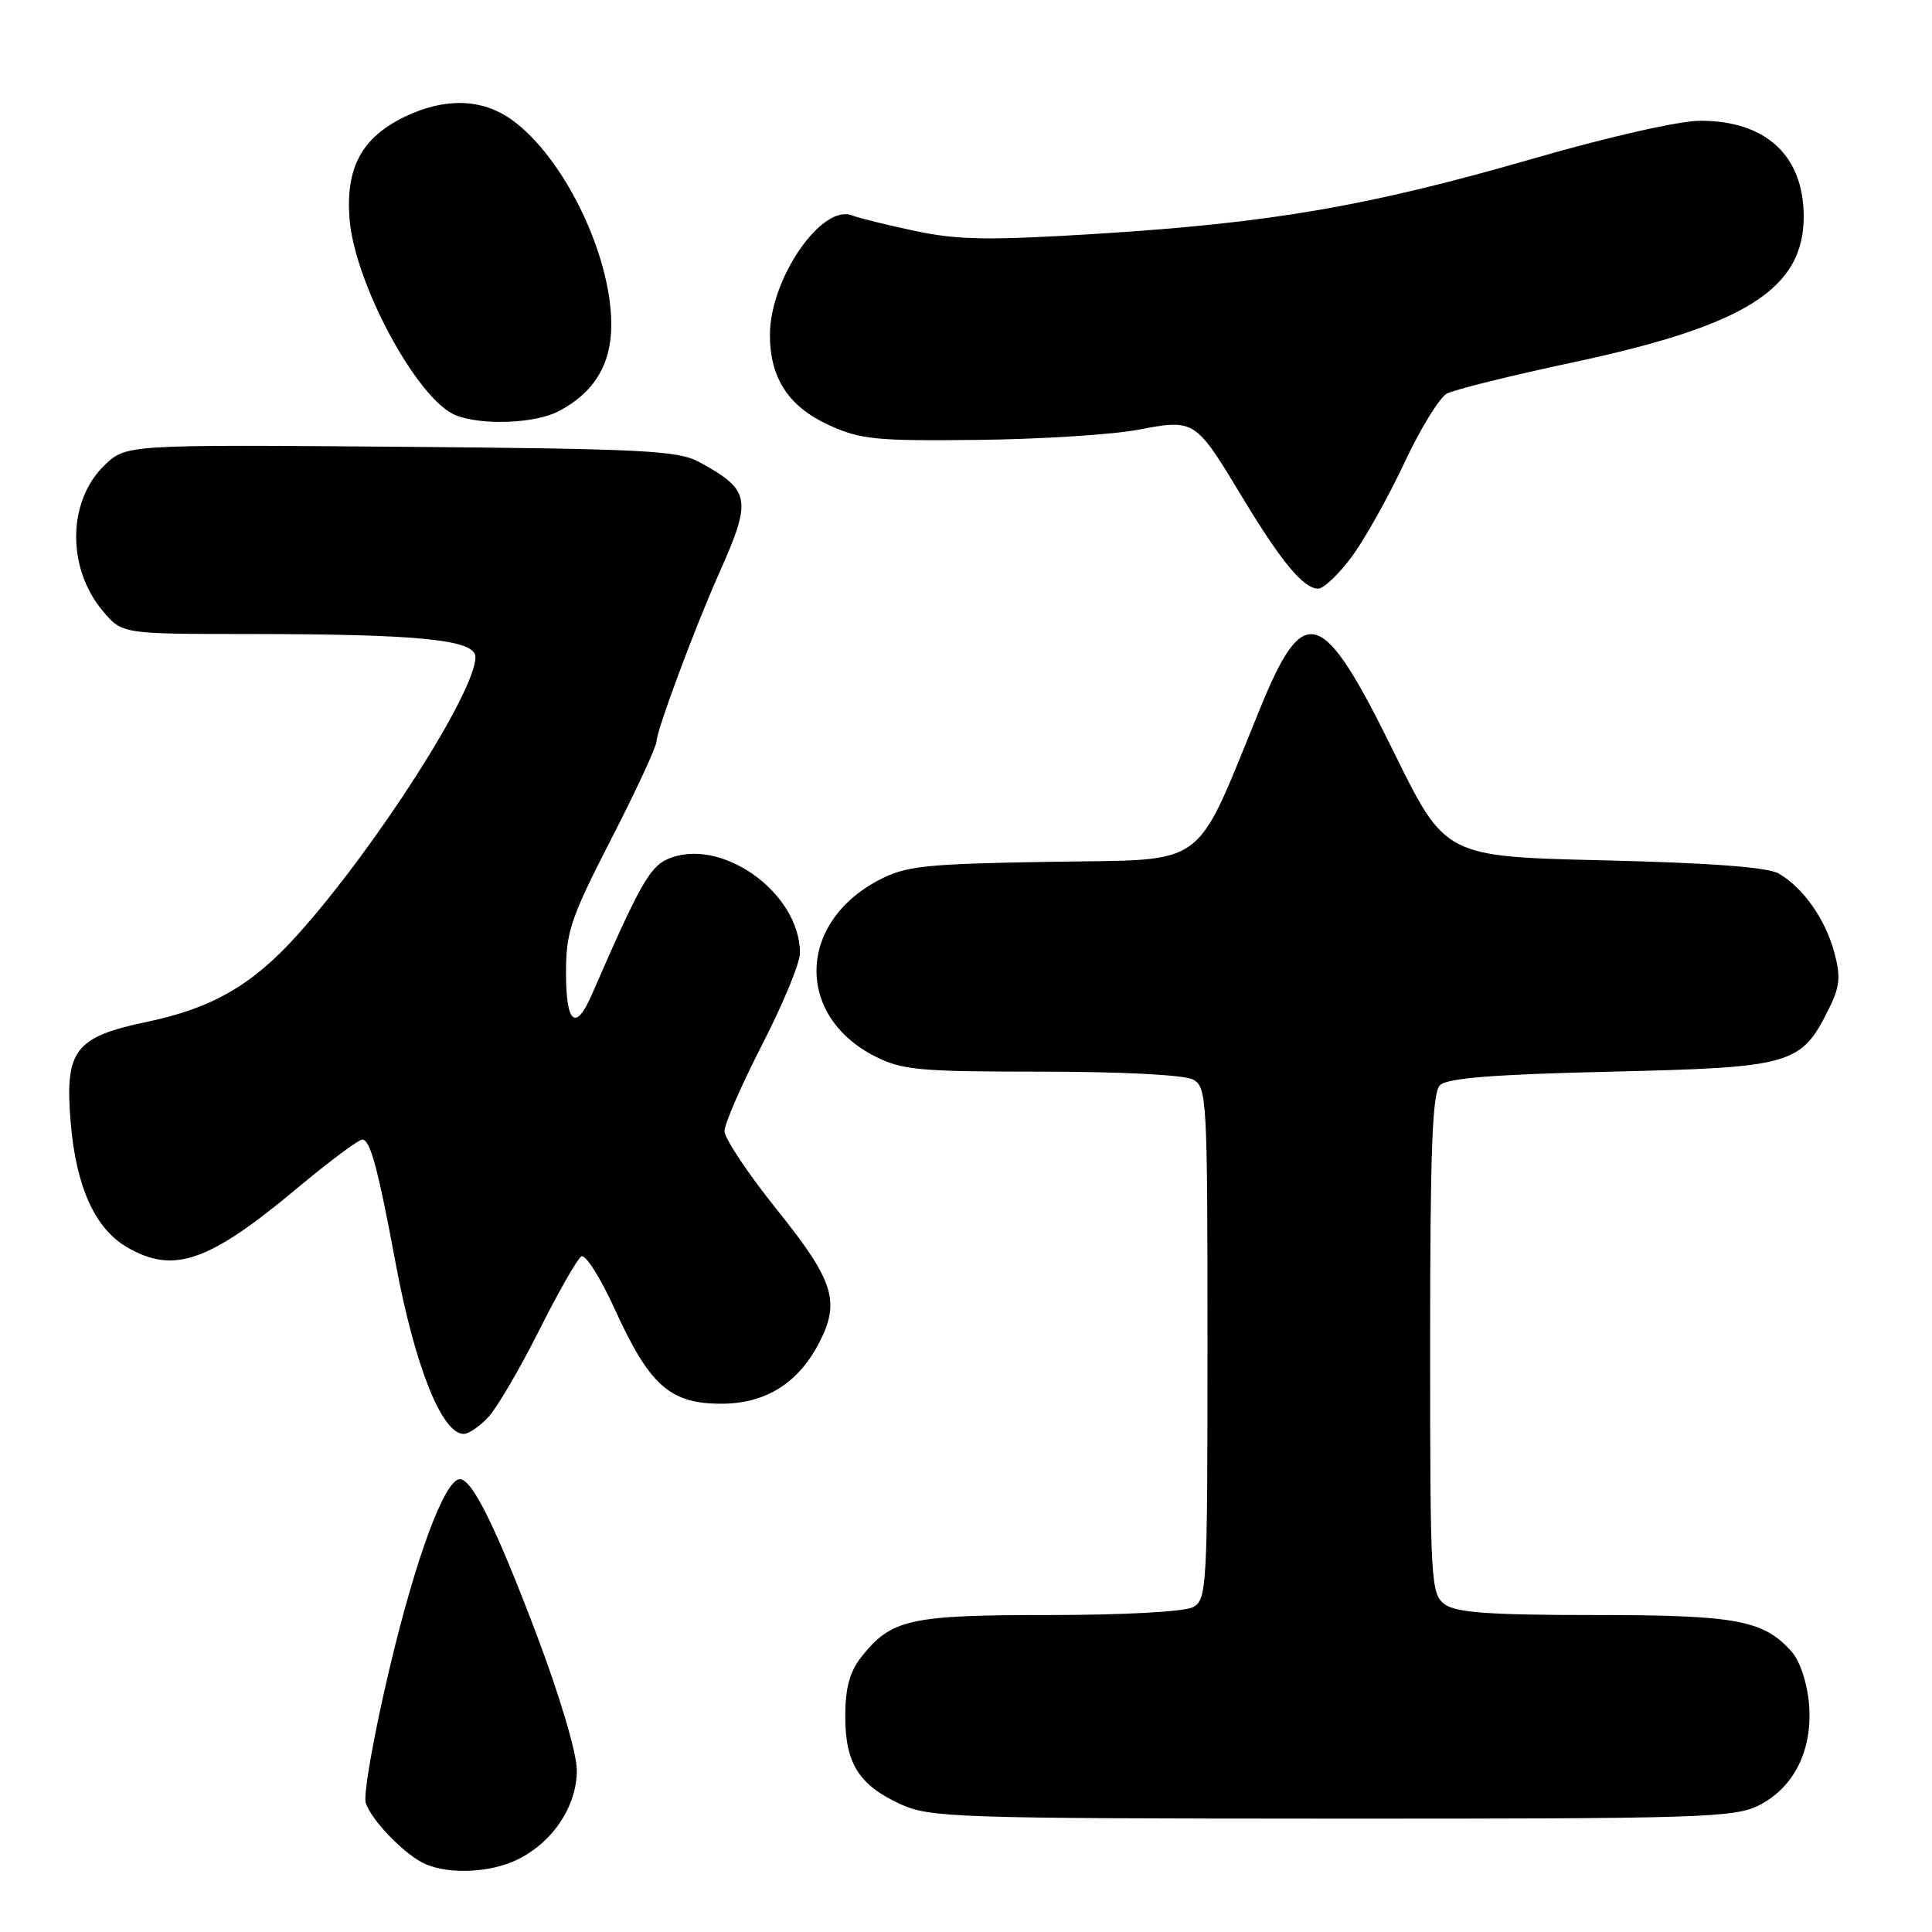 <?xml version="1.0" encoding="UTF-8" standalone="no"?>
<!DOCTYPE svg PUBLIC "-//W3C//DTD SVG 1.1//EN" "http://www.w3.org/Graphics/SVG/1.1/DTD/svg11.dtd" >
<svg xmlns="http://www.w3.org/2000/svg" xmlns:xlink="http://www.w3.org/1999/xlink" version="1.1" viewBox="0 0 256 256">
 <g >
 <path fill="currentColor"
d=" M 68.44 246.46 C 73.21 244.20 76.48 239.30 76.43 234.50 C 76.40 232.19 74.13 224.58 71.07 216.50 C 65.69 202.31 62.57 196.00 60.94 196.00 C 58.94 196.00 55.10 206.34 51.58 221.23 C 49.53 229.89 48.13 237.83 48.46 238.88 C 49.22 241.27 53.84 245.97 56.50 247.06 C 59.73 248.38 64.96 248.12 68.44 246.46 Z  M 233.00 239.25 C 237.73 236.89 240.23 231.85 239.70 225.74 C 239.46 222.97 238.50 220.09 237.40 218.85 C 233.66 214.66 230.09 214.00 211.22 214.00 C 197.39 214.00 192.95 213.68 191.44 212.58 C 189.59 211.23 189.50 209.67 189.50 178.13 C 189.50 152.40 189.79 144.81 190.80 143.80 C 191.75 142.85 197.82 142.37 213.48 142.00 C 237.44 141.44 238.65 141.09 242.30 133.74 C 243.80 130.75 243.93 129.44 243.05 126.19 C 241.86 121.77 238.91 117.60 235.67 115.74 C 234.22 114.91 226.56 114.33 212.50 114.00 C 191.50 113.50 191.50 113.50 184.72 99.72 C 175.20 80.34 172.82 79.56 166.99 93.82 C 158.10 115.54 160.40 113.84 139.33 114.19 C 122.55 114.47 120.07 114.73 116.50 116.59 C 105.67 122.23 105.37 134.58 115.92 139.96 C 119.51 141.79 121.77 142.00 138.03 142.00 C 148.59 142.00 156.94 142.43 158.07 143.04 C 159.92 144.03 160.00 145.48 160.00 178.00 C 160.00 210.52 159.92 211.97 158.07 212.96 C 156.95 213.56 148.90 214.00 139.02 214.00 C 120.47 214.00 118.08 214.54 114.09 219.61 C 112.59 221.53 112.00 223.71 112.00 227.41 C 112.00 233.68 113.83 236.56 119.38 239.09 C 123.24 240.84 126.89 240.96 176.50 240.98 C 224.98 241.00 229.80 240.85 233.00 239.25 Z  M 64.73 187.75 C 65.87 186.51 68.89 181.36 71.43 176.29 C 73.98 171.23 76.49 166.81 77.03 166.48 C 77.56 166.15 79.55 169.28 81.44 173.43 C 86.07 183.60 88.77 186.00 95.57 186.00 C 101.42 186.00 105.76 183.30 108.54 177.93 C 111.37 172.46 110.50 169.71 103.00 160.36 C 99.15 155.56 96.00 150.85 96.00 149.88 C 96.00 148.92 98.25 143.75 101.00 138.40 C 103.75 133.05 106.00 127.60 106.00 126.29 C 106.00 118.20 95.35 110.70 88.37 113.88 C 86.06 114.93 84.61 117.55 78.44 131.75 C 76.28 136.73 75.00 135.68 75.00 128.92 C 75.00 123.46 75.61 121.66 81.00 111.16 C 84.30 104.73 87.00 98.90 87.00 98.21 C 87.00 96.80 92.12 83.04 95.27 76.00 C 99.68 66.12 99.48 64.96 92.66 61.23 C 89.86 59.70 85.34 59.47 53.10 59.20 C 16.71 58.91 16.71 58.91 13.87 61.63 C 8.93 66.36 8.82 75.26 13.63 80.97 C 16.18 84.00 16.18 84.00 32.84 84.01 C 55.67 84.02 63.00 84.76 63.00 87.07 C 63.00 91.69 49.72 112.42 39.43 123.86 C 33.46 130.51 28.15 133.58 19.48 135.40 C 9.88 137.41 8.56 139.15 9.37 148.77 C 10.08 157.25 12.58 162.78 16.81 165.25 C 22.98 168.85 27.63 167.25 39.31 157.50 C 43.59 153.92 47.51 151.00 48.01 151.00 C 49.05 151.00 50.07 154.76 52.40 167.26 C 54.96 181.01 58.54 190.00 61.44 190.00 C 62.11 190.00 63.59 188.99 64.73 187.75 Z  M 179.13 73.75 C 180.85 71.41 183.99 65.81 186.10 61.30 C 188.21 56.79 190.74 52.68 191.72 52.15 C 192.70 51.63 200.23 49.76 208.46 48.01 C 231.31 43.13 238.99 38.28 239.00 28.70 C 239.00 20.63 234.01 16.00 225.30 16.00 C 222.51 16.00 213.16 18.12 203.00 21.06 C 181.41 27.29 168.59 29.51 145.83 30.95 C 131.10 31.87 127.02 31.82 121.33 30.62 C 117.57 29.82 113.79 28.89 112.93 28.55 C 108.92 26.95 102.07 36.85 102.02 44.30 C 101.99 50.06 104.46 53.86 109.82 56.32 C 114.01 58.24 116.08 58.44 129.50 58.29 C 137.75 58.20 147.32 57.60 150.76 56.95 C 158.35 55.52 158.36 55.53 164.60 65.87 C 169.77 74.44 172.72 78.00 174.67 78.00 C 175.39 78.00 177.40 76.09 179.13 73.75 Z  M 73.96 54.52 C 78.70 52.07 81.00 48.31 81.00 43.02 C 81.00 33.74 74.68 20.76 67.77 15.84 C 63.85 13.05 58.92 12.92 53.63 15.47 C 47.93 18.23 45.77 22.23 46.32 29.06 C 47.02 37.61 55.33 52.98 60.36 55.01 C 63.77 56.39 70.85 56.13 73.96 54.52 Z "/>
</g>
</svg>